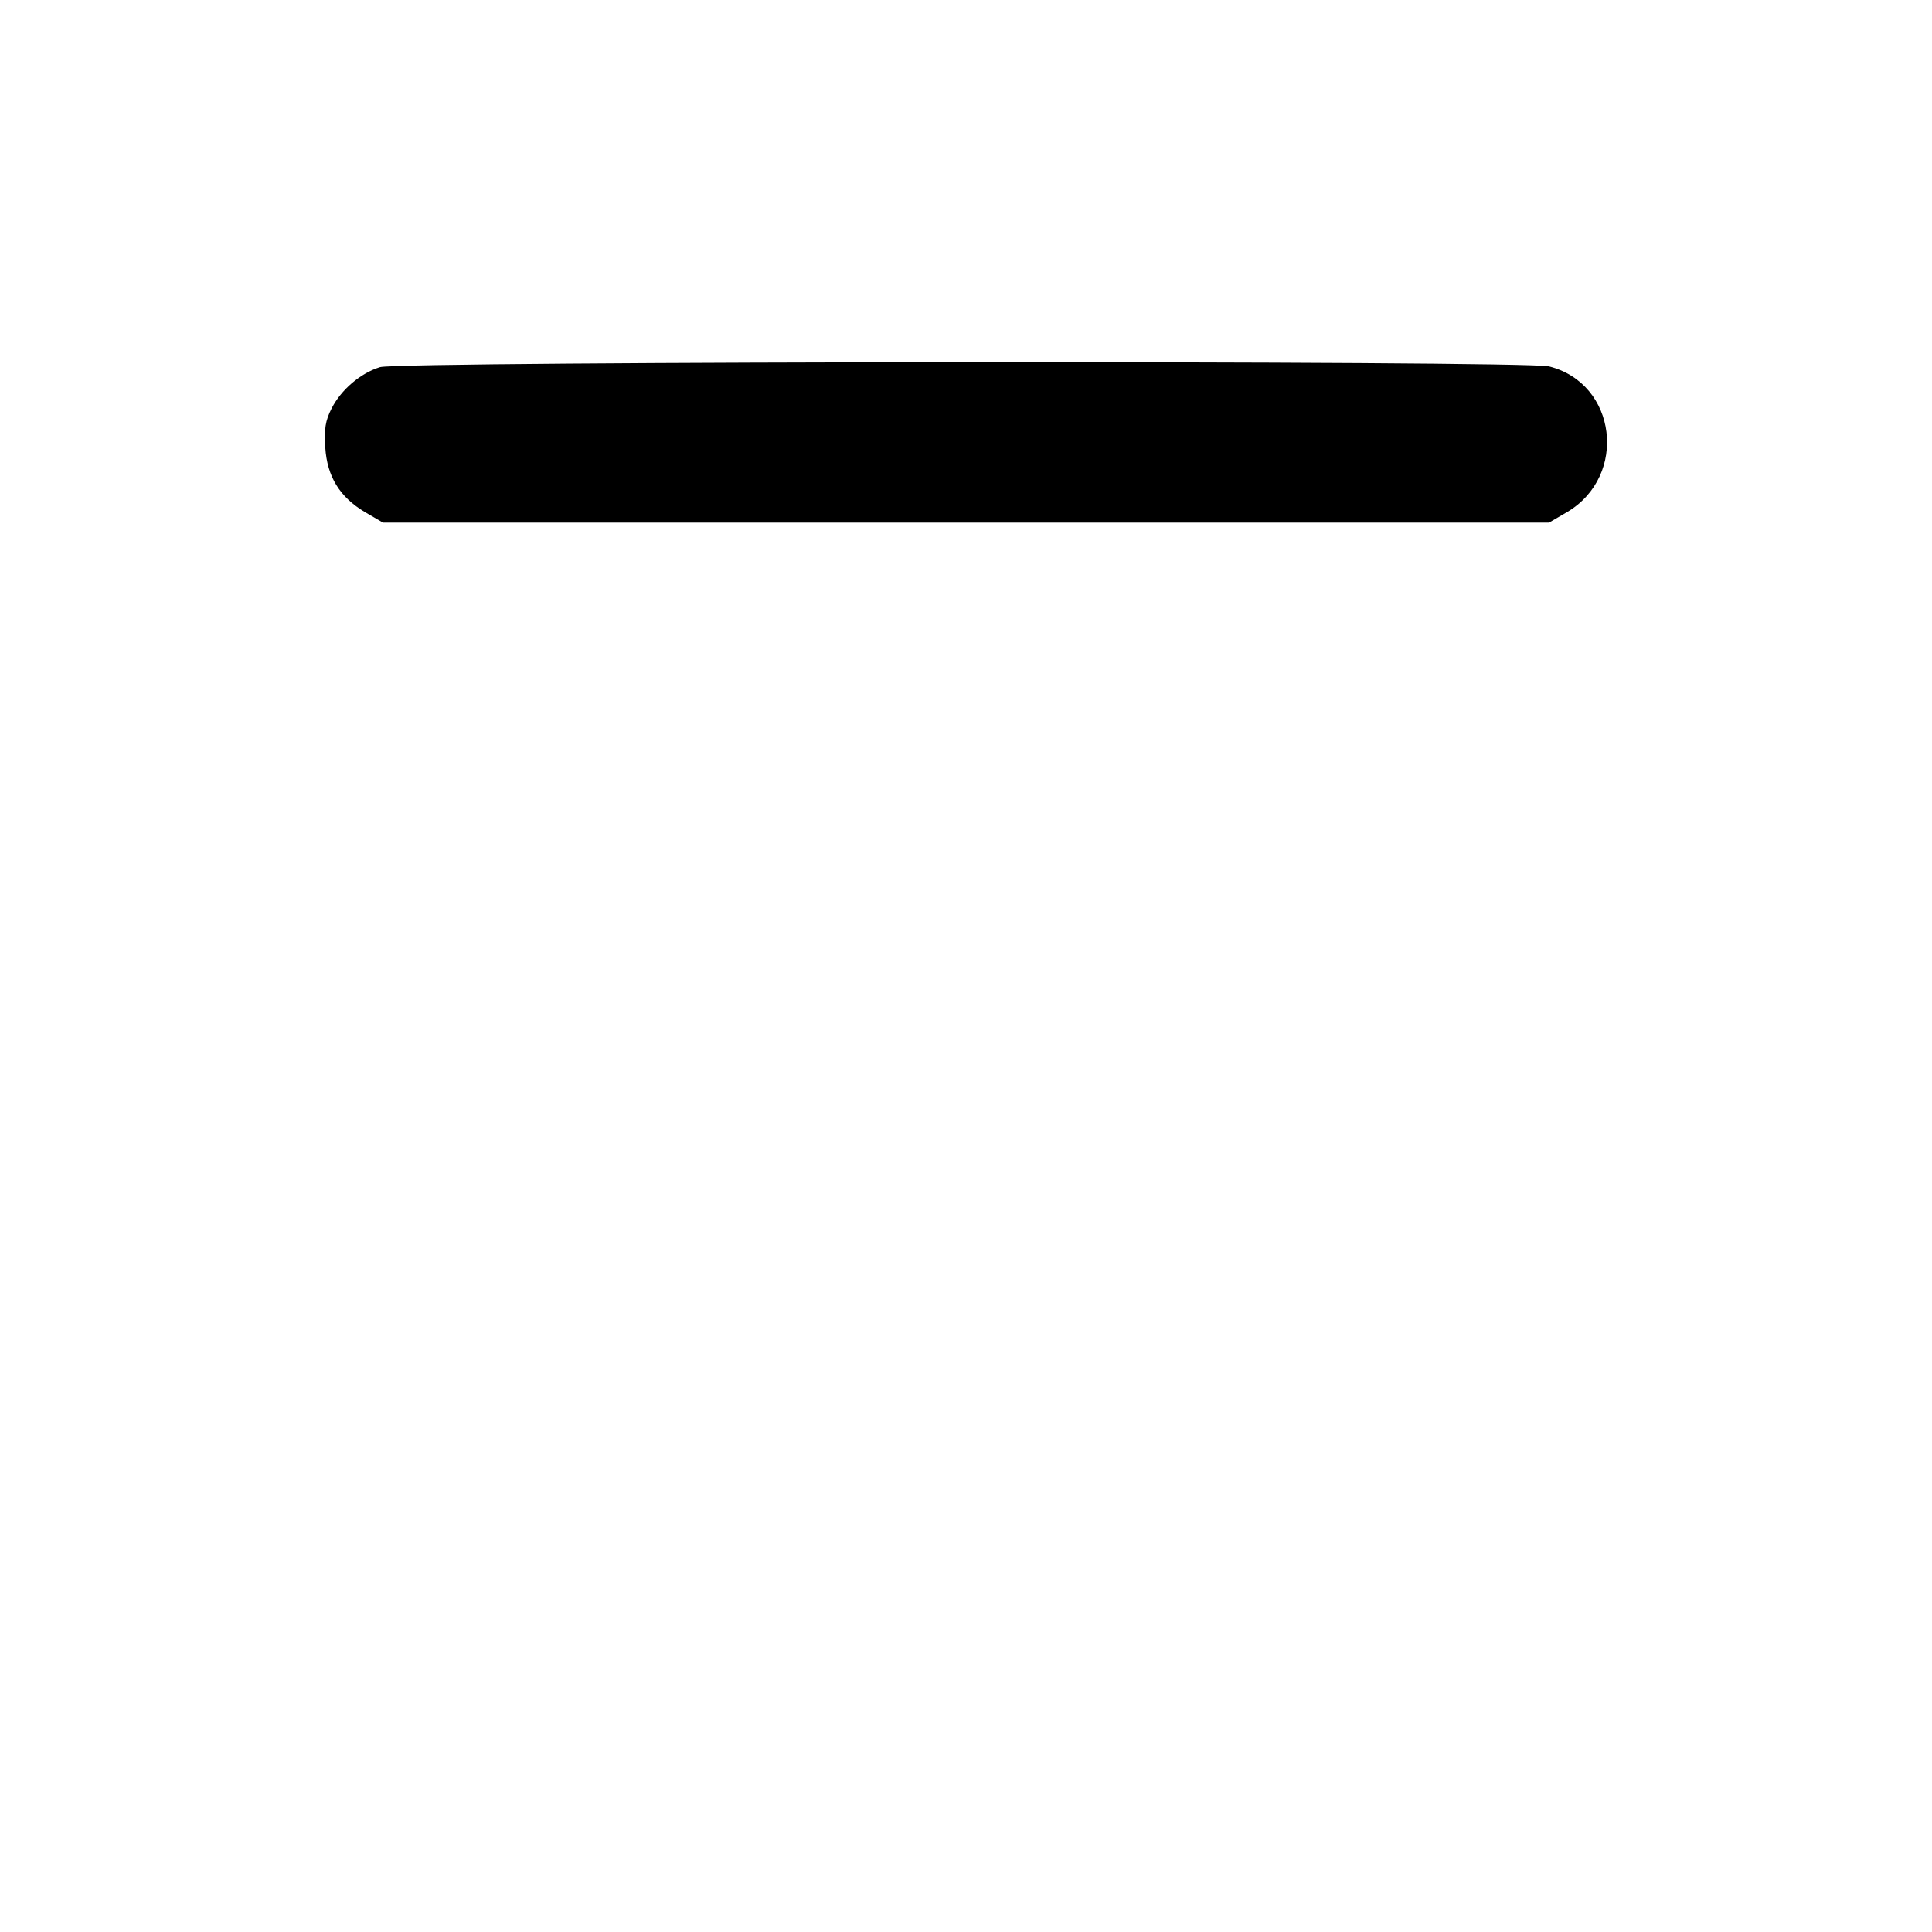 <?xml version="1.0" standalone="no"?>
<!DOCTYPE svg PUBLIC "-//W3C//DTD SVG 20010904//EN"
 "http://www.w3.org/TR/2001/REC-SVG-20010904/DTD/svg10.dtd">
<svg version="1.0" xmlns="http://www.w3.org/2000/svg"
 width="512pt" height="512pt" viewBox="0 0 512 512"
 preserveAspectRatio="xMidYMid meet">

<g transform="translate(0,512) scale(0.1,-0.1)"
fill="#000000" stroke="none">
<path d="M1007 4147 c-52 -16 -103 -60 -128 -109 -17 -33 -20 -55 -17 -104 5
-77 38 -131 105 -171 l48 -28 1545 0 1545 0 48 28 c162 96 132 341 -48 386
-64 16 -3045 14 -3098 -2z"/>
</g>
</svg>

